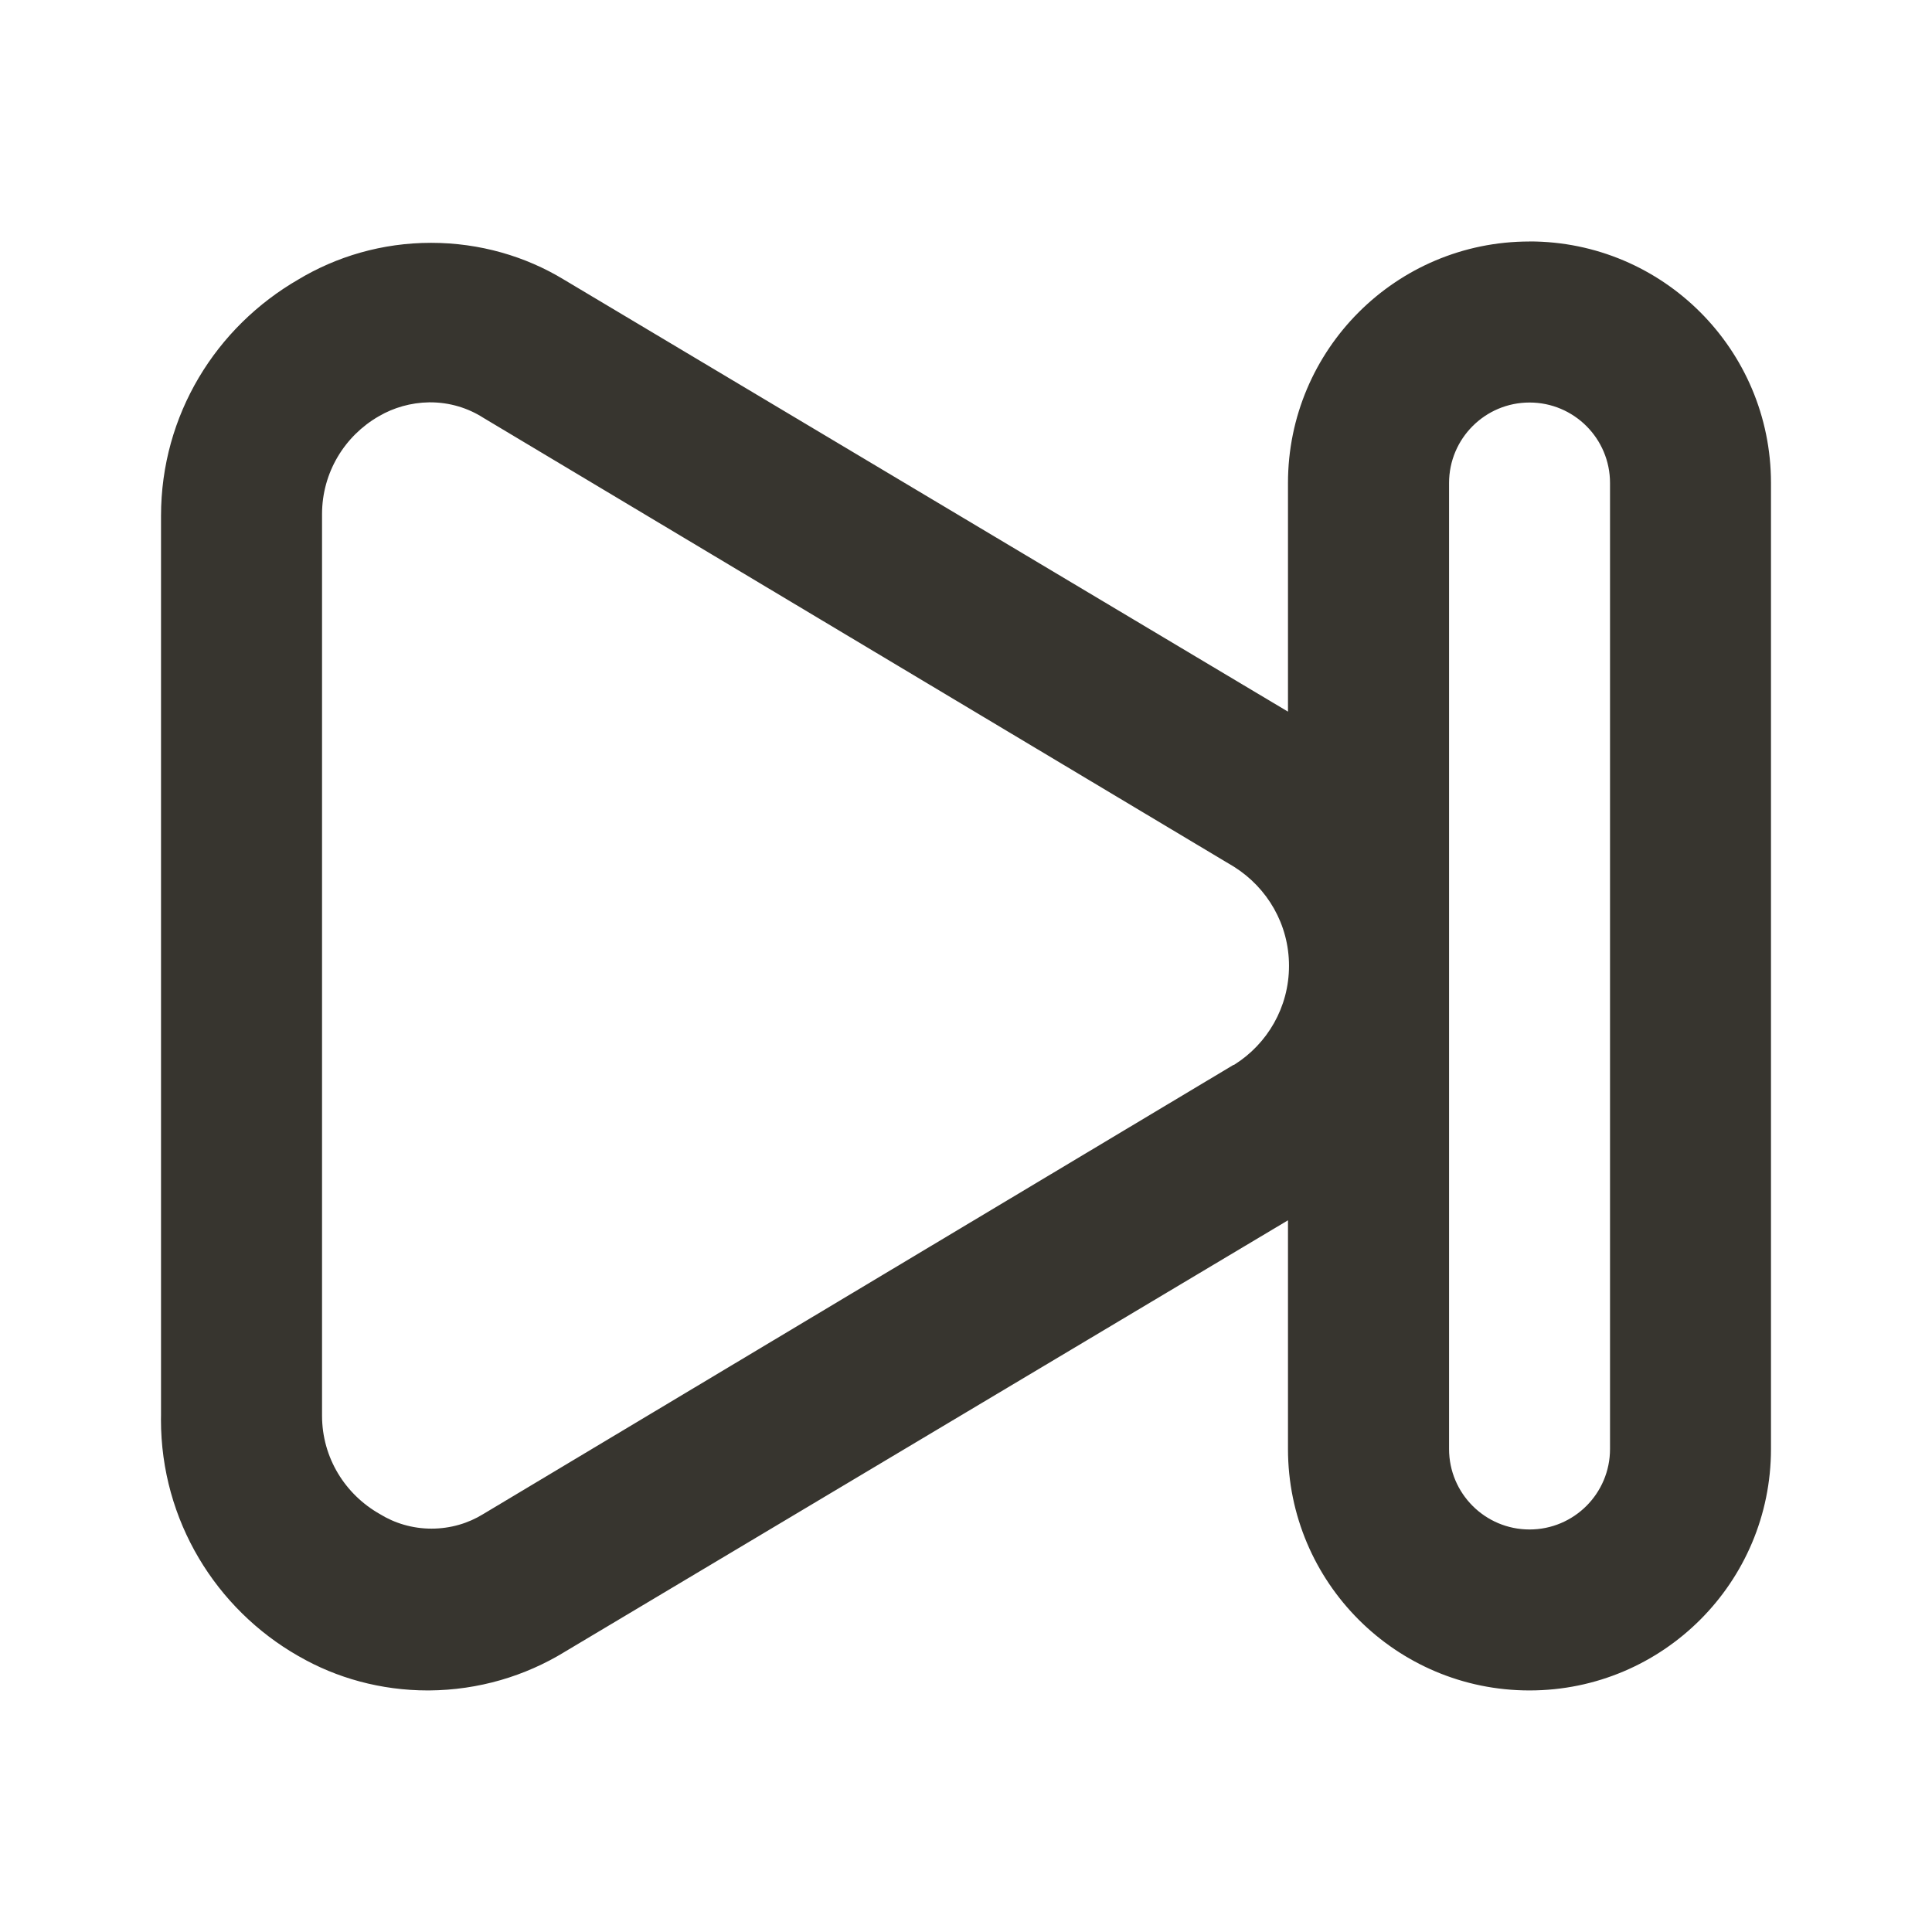 <!-- Generated by IcoMoon.io -->
<svg version="1.1" xmlns="http://www.w3.org/2000/svg" width="32" height="32" viewBox="0 0 32 32">
<title>ul-skip-forward</title>
<path fill="#37352f" d="M25.333 4c-2.209 0-4 1.791-4 4v0 3.787l-12-7.16c-0.627-0.38-1.384-0.605-2.193-0.605s-1.567 0.225-2.212 0.615l0.019-0.011c-1.372 0.79-2.28 2.248-2.28 3.918 0 0.005 0 0.011 0 0.016v-0.001 14.88c-0 0.022-0.001 0.048-0.001 0.074 0 1.676 0.915 3.138 2.272 3.914l0.022 0.012c0.612 0.352 1.345 0.56 2.127 0.56 0.007 0 0.014-0 0.020-0h-0.001c0.823-0.006 1.591-0.238 2.246-0.638l-0.019 0.011 12-7.16v3.787c0 2.209 1.791 4 4 4s4-1.791 4-4v0-16c0-2.209-1.791-4-4-4v0zM20.427 17.64l-12.427 7.44c-0.243 0.15-0.538 0.239-0.853 0.239s-0.61-0.089-0.86-0.244l0.007 0.004c-0.577-0.325-0.96-0.934-0.96-1.632 0-0.003 0-0.006 0-0.009v0-14.88c-0-0.013-0-0.027-0-0.042 0-0.693 0.378-1.298 0.938-1.62l0.009-0.005c0.237-0.138 0.522-0.222 0.825-0.227l0.001-0c0.005-0 0.011-0 0.018-0 0.325 0 0.628 0.094 0.882 0.257l12.433 7.436c0.55 0.347 0.91 0.952 0.91 1.64s-0.36 1.293-0.902 1.635l-0.008 0.005zM26.667 24c0 0.736-0.597 1.333-1.333 1.333s-1.333-0.597-1.333-1.333v0-16c0-0.736 0.597-1.333 1.333-1.333s1.333 0.597 1.333 1.333v0z"></path>
</svg>
